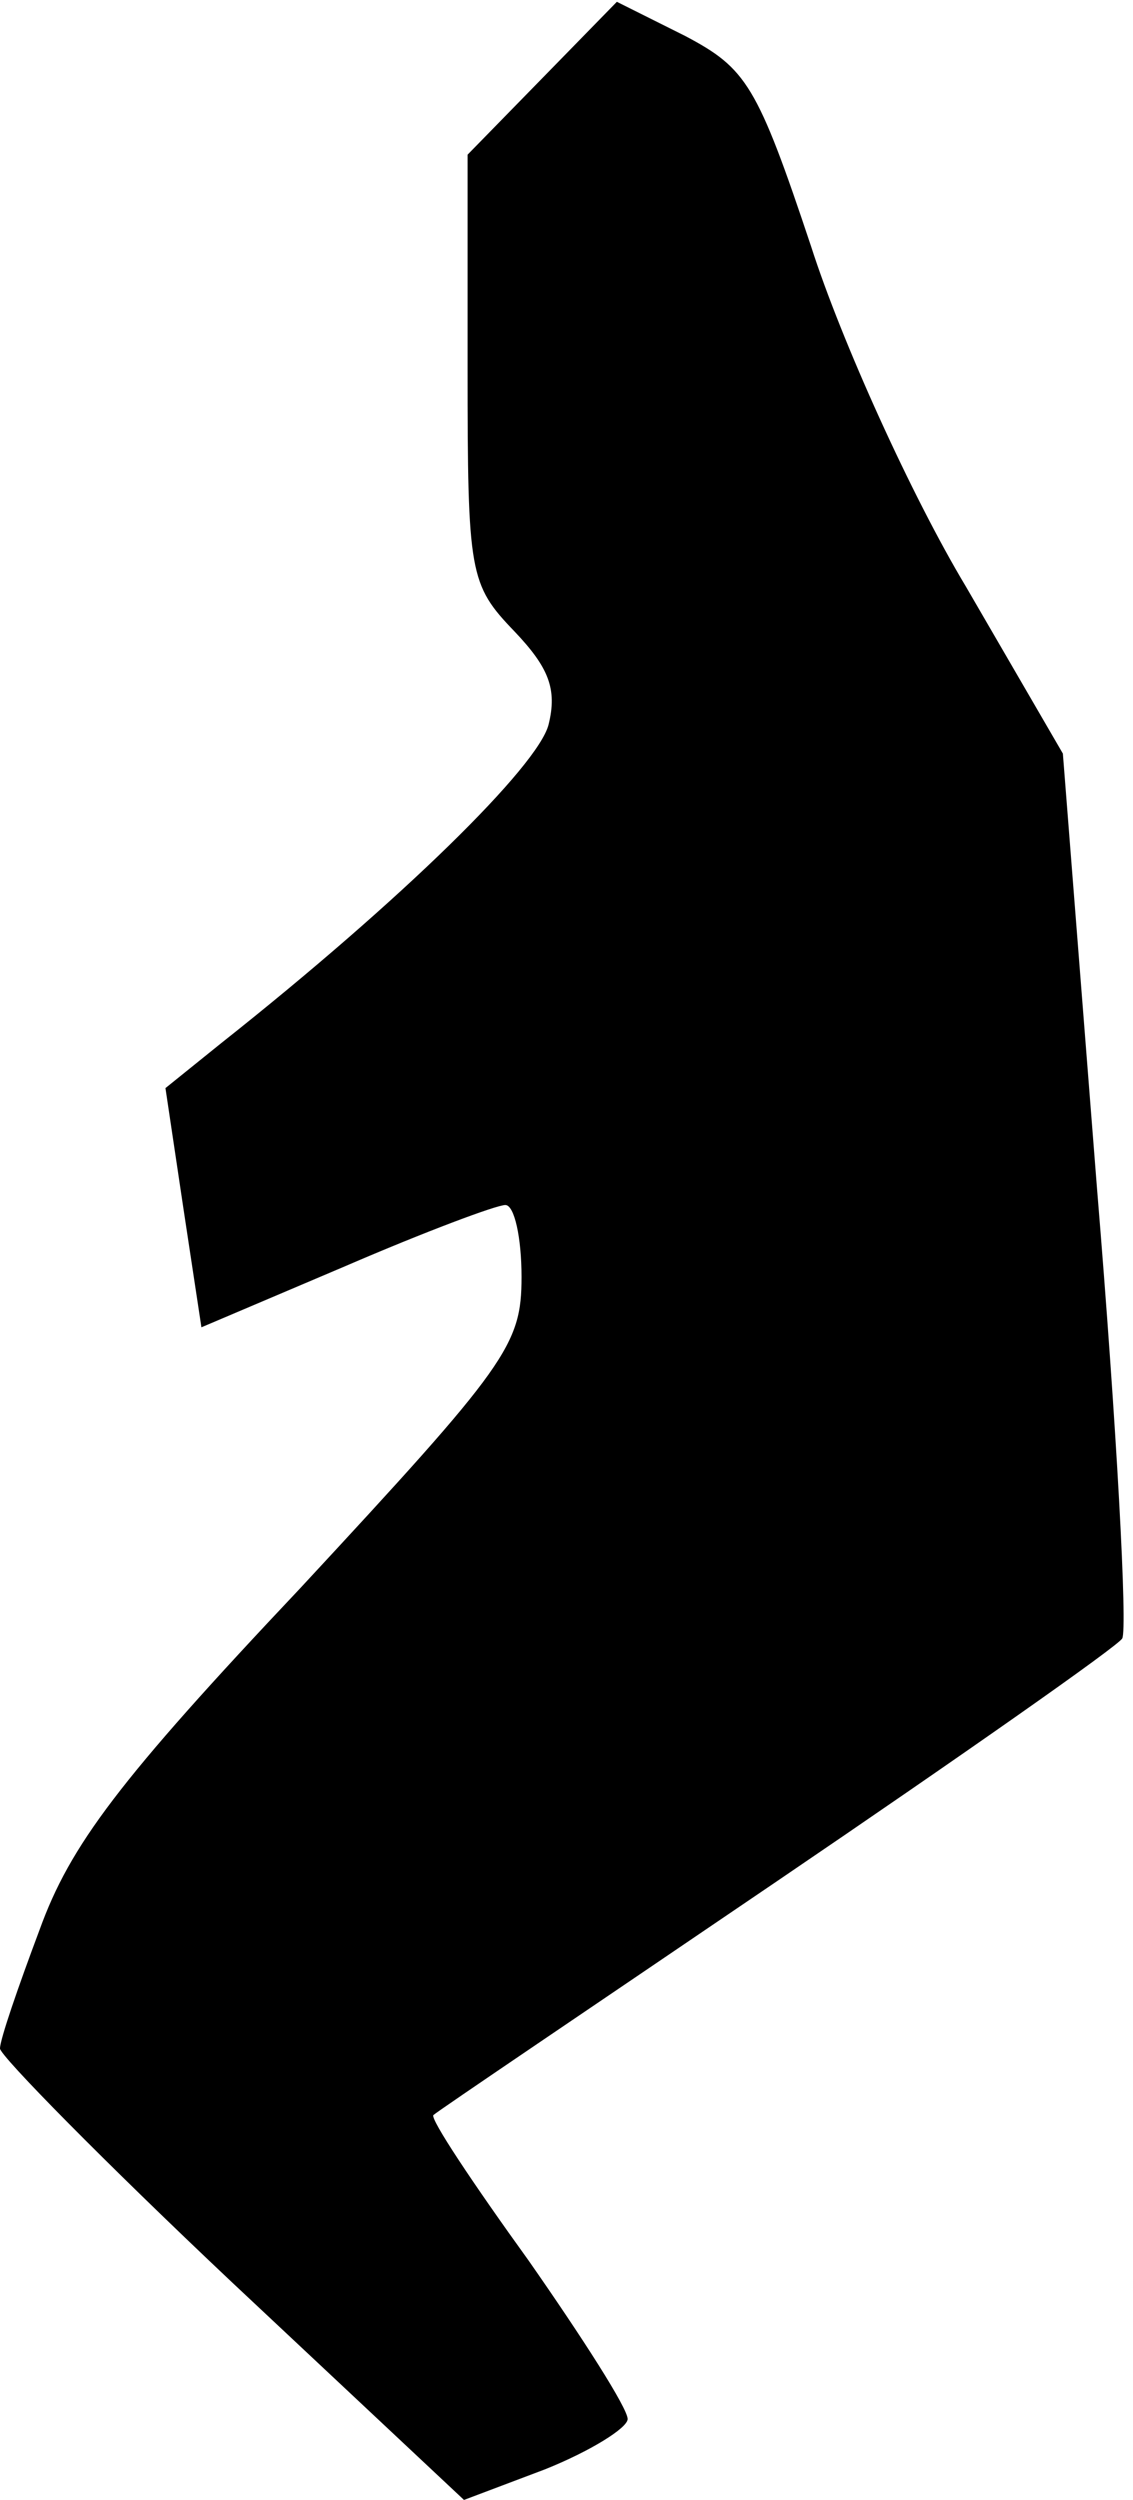 <?xml version="1.0" standalone="no"?>
<!DOCTYPE svg PUBLIC "-//W3C//DTD SVG 20010904//EN"
 "http://www.w3.org/TR/2001/REC-SVG-20010904/DTD/svg10.dtd">
<svg version="1.0" xmlns="http://www.w3.org/2000/svg"
 width="63pt" height="139pt" viewBox="0 0 63 139"
 preserveAspectRatio="xMidYMid meet">
<g transform="translate(0,139) scale(0.1,-0.1)"
fill="#000000" stroke="none">
<path fill="#000000" stroke="none" d="M302 1347 l-42 -43 0 -119 c0 -114 1
-120 26 -146 19 -20 24 -32 19 -52 -6 -23 -81 -97 -182 -177 l-31 -25 10 -67
10 -66 80 34 c44 19 84 34 89 34 5 0 9 -18 9 -40 0 -38 -8 -49 -123 -173 -101
-107 -128 -143 -145 -190 -12 -32 -22 -61 -22 -66 0 -4 58 -63 129 -130 l129
-121 45 17 c25 10 46 23 46 28 0 6 -25 45 -55 88 -31 43 -55 79 -53 81 2 2 88
60 191 130 103 70 190 131 192 135 3 5 -3 117 -14 250 l-19 242 -54 93 c-30
50 -69 136 -86 189 -30 90 -36 99 -70 117 l-38 19 -41 -42z"/>
</g>
</svg>
